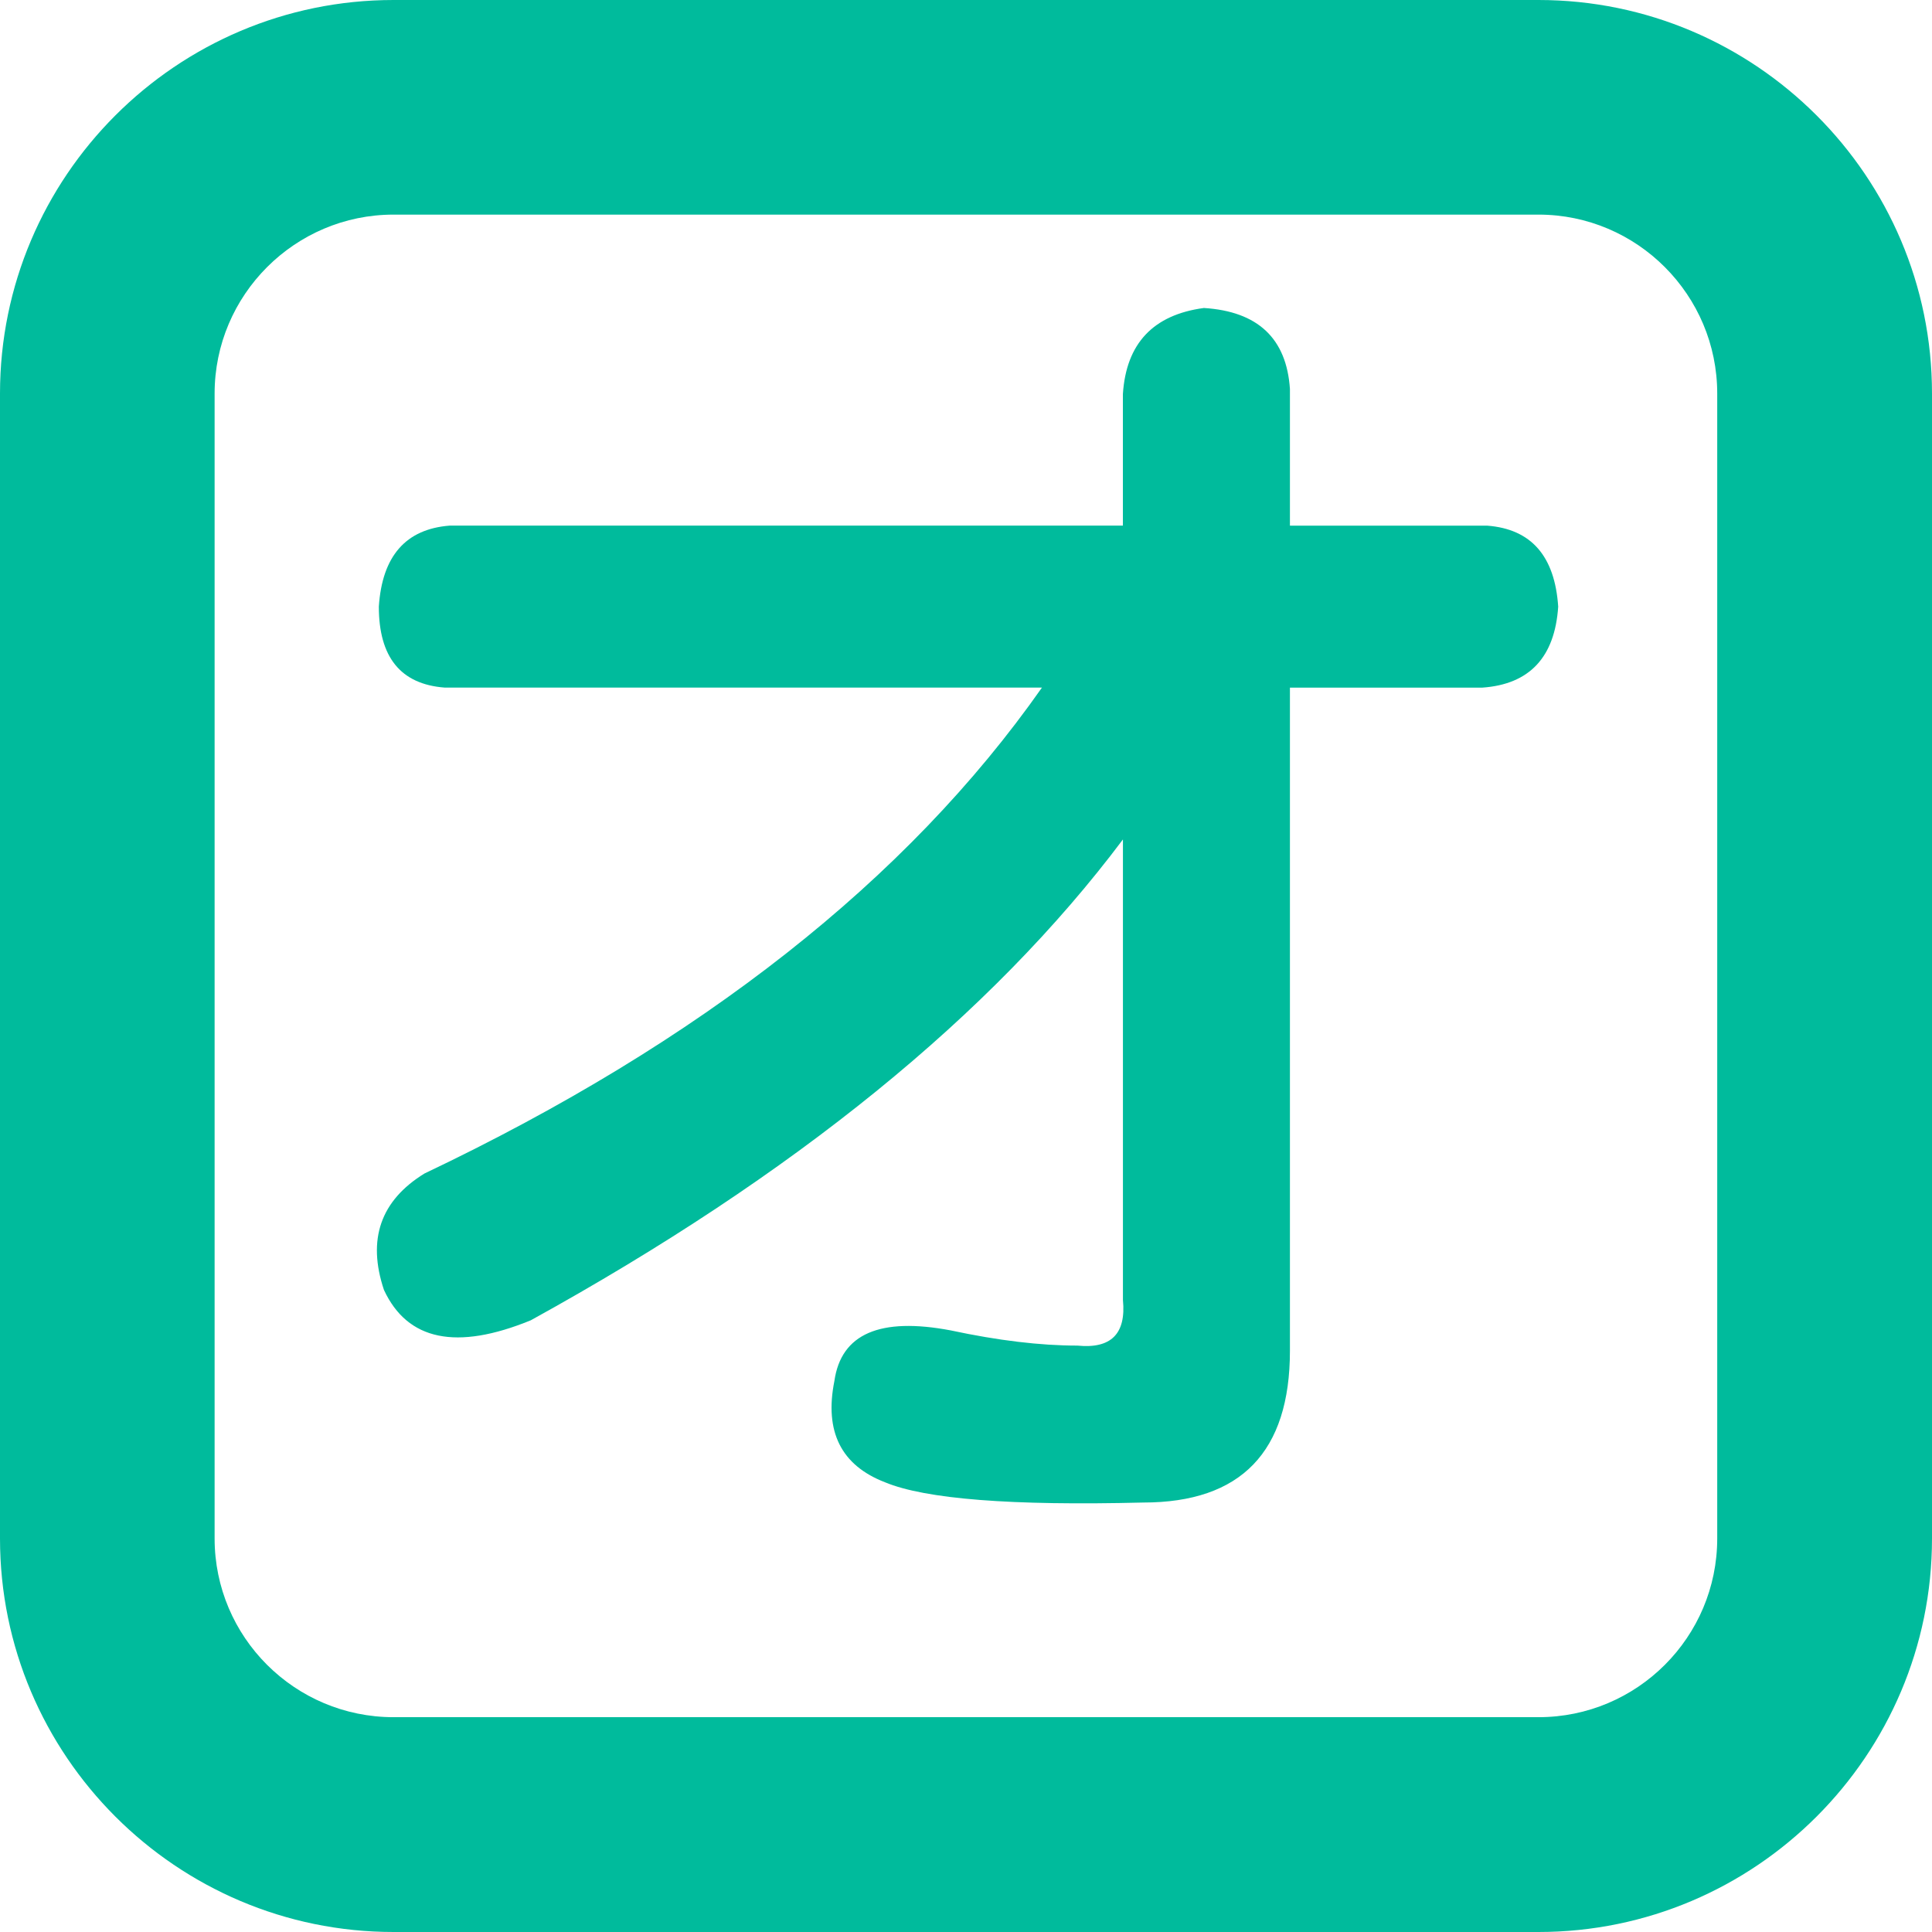 <?xml version="1.0" standalone="no"?><!DOCTYPE svg PUBLIC "-//W3C//DTD SVG 1.1//EN" "http://www.w3.org/Graphics/SVG/1.1/DTD/svg11.dtd"><svg t="1516327101605" class="icon" style="" viewBox="0 0 1024 1024" version="1.1" xmlns="http://www.w3.org/2000/svg" p-id="1066" xmlns:xlink="http://www.w3.org/1999/xlink" width="200" height="200"><defs><style type="text/css"></style></defs><path d="M815.424 1024 208.576 1024C93.547 1024 0 930.411 0 815.445L0 208.576C0 93.568 93.547 0 208.576 0l606.848 0C930.411 0 1024 93.568 1024 208.576l0 606.848C1024 930.411 930.411 1024 815.424 1024zM208.576 113.749c-52.288 0-94.827 42.603-94.827 94.827l0 606.848c0 52.309 42.539 94.72 94.827 94.72l606.848 0c52.288 0 94.741-42.411 94.741-94.72L910.165 208.576c0-52.224-42.453-94.827-94.741-94.827L208.576 113.749z" p-id="1067" fill="#00bb9c"></path><path d="M595.157 278.613 595.157 208.853c1.749-26.837 16.085-42.005 42.923-45.611 28.587 1.792 43.819 16.107 45.611 42.923l0 72.448 104.619 0c23.232 1.792 35.776 16.085 37.568 42.923-1.792 26.837-15.211 41.173-40.235 42.923l-101.952 0 0 351.445c0 53.653-25.941 80.469-77.781 80.469-69.76 1.749-115.371-1.813-136.832-10.731-23.253-8.981-32.192-26.837-26.837-53.675 3.563-25.024 24.149-33.941 61.717-26.816 25.024 5.355 47.36 8.043 67.072 8.043 17.856 1.792 25.899-6.251 24.149-24.149L595.179 444.928c-69.76 93.013-174.379 177.984-313.877 254.869-39.36 16.107-65.323 10.731-77.803-16.107-8.96-26.816-1.792-47.36 21.461-61.696 146.645-69.76 255.744-155.605 327.296-257.557L235.669 364.437c-23.275-1.771-34.88-16.085-34.88-42.923 1.771-26.816 14.293-41.109 37.547-42.923L595.157 278.592z" p-id="1068" fill="#00bb9c"></path></svg>